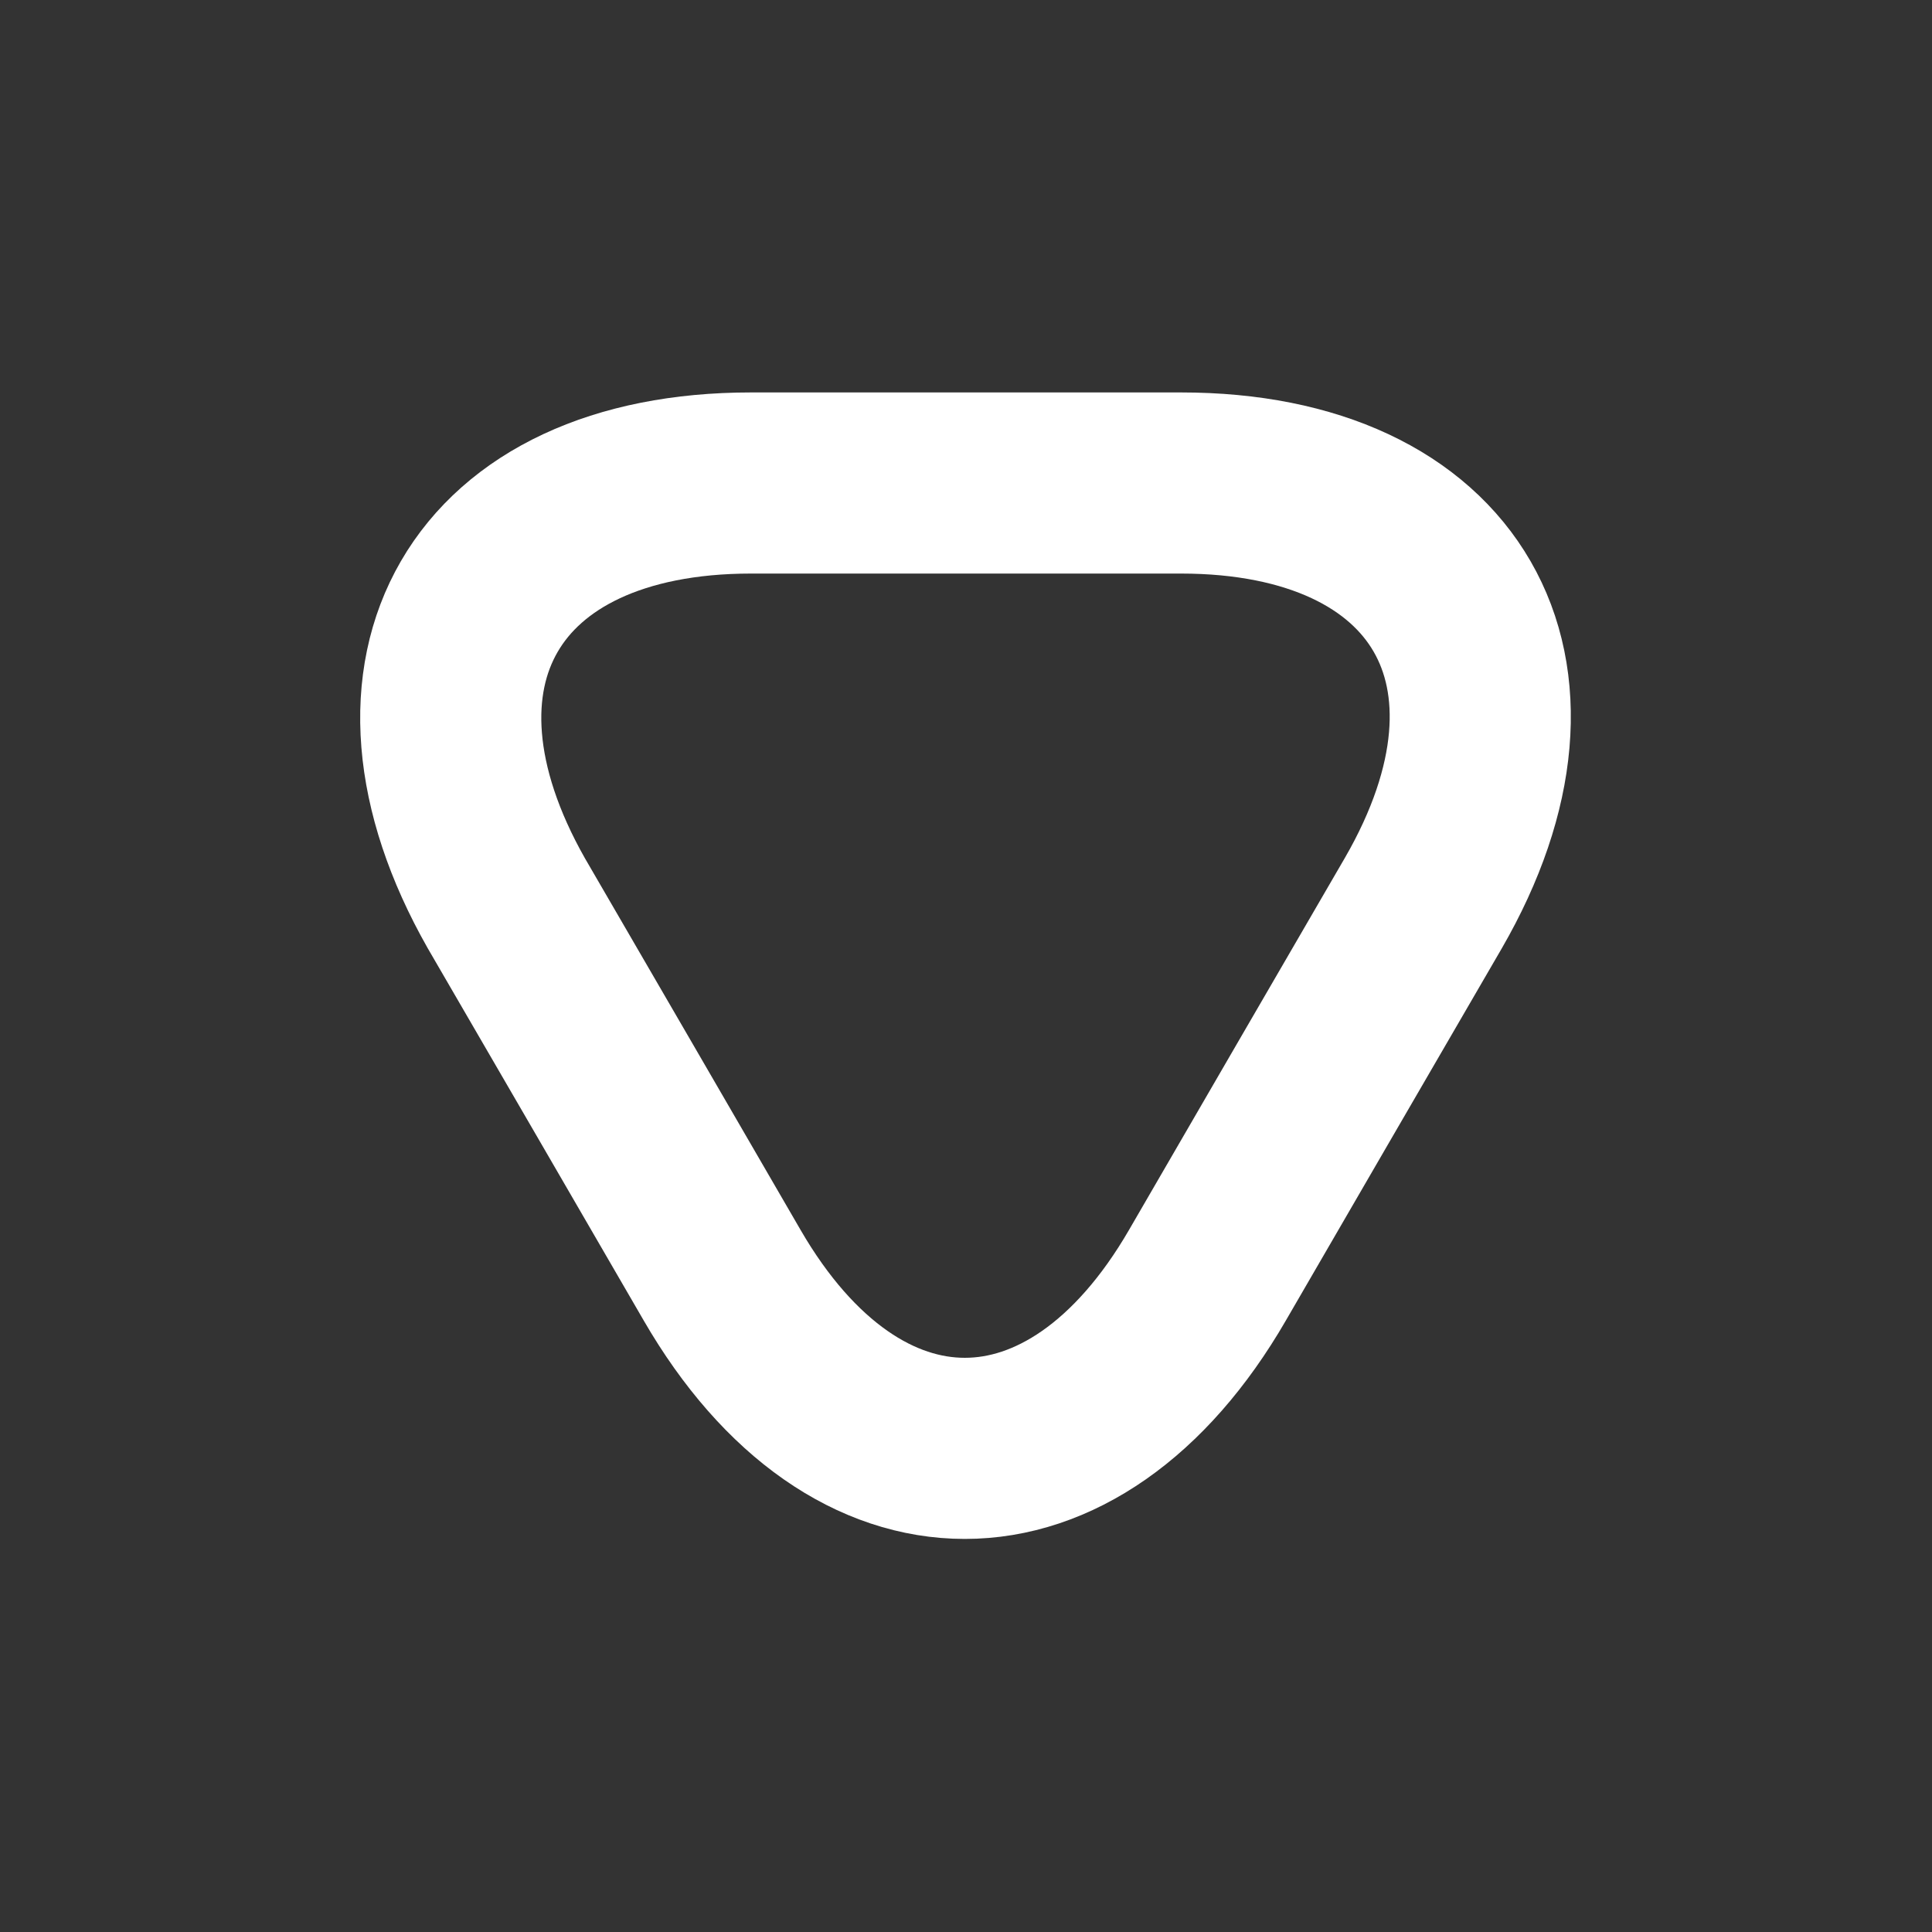 <svg width="16" height="16" viewBox="0 0 16 16" fill="none" xmlns="http://www.w3.org/2000/svg">
<rect x="0" y="0" width="16" height="16" fill="#333333" stroke="none"/>
<path d="M8 4H9.78C11.987 4 12.893 5.567 11.787 7.48L10.893 9.02L10 10.56C8.893 12.473 7.087 12.473 5.98 10.56L5.087 9.02L4.193 7.48C3.107 5.567 4.007 4 6.22 4H8Z" stroke="#fff" stroke-width="1.5" stroke-miterlimit="10" stroke-linecap="round" stroke-linejoin="round"/>
</svg>

